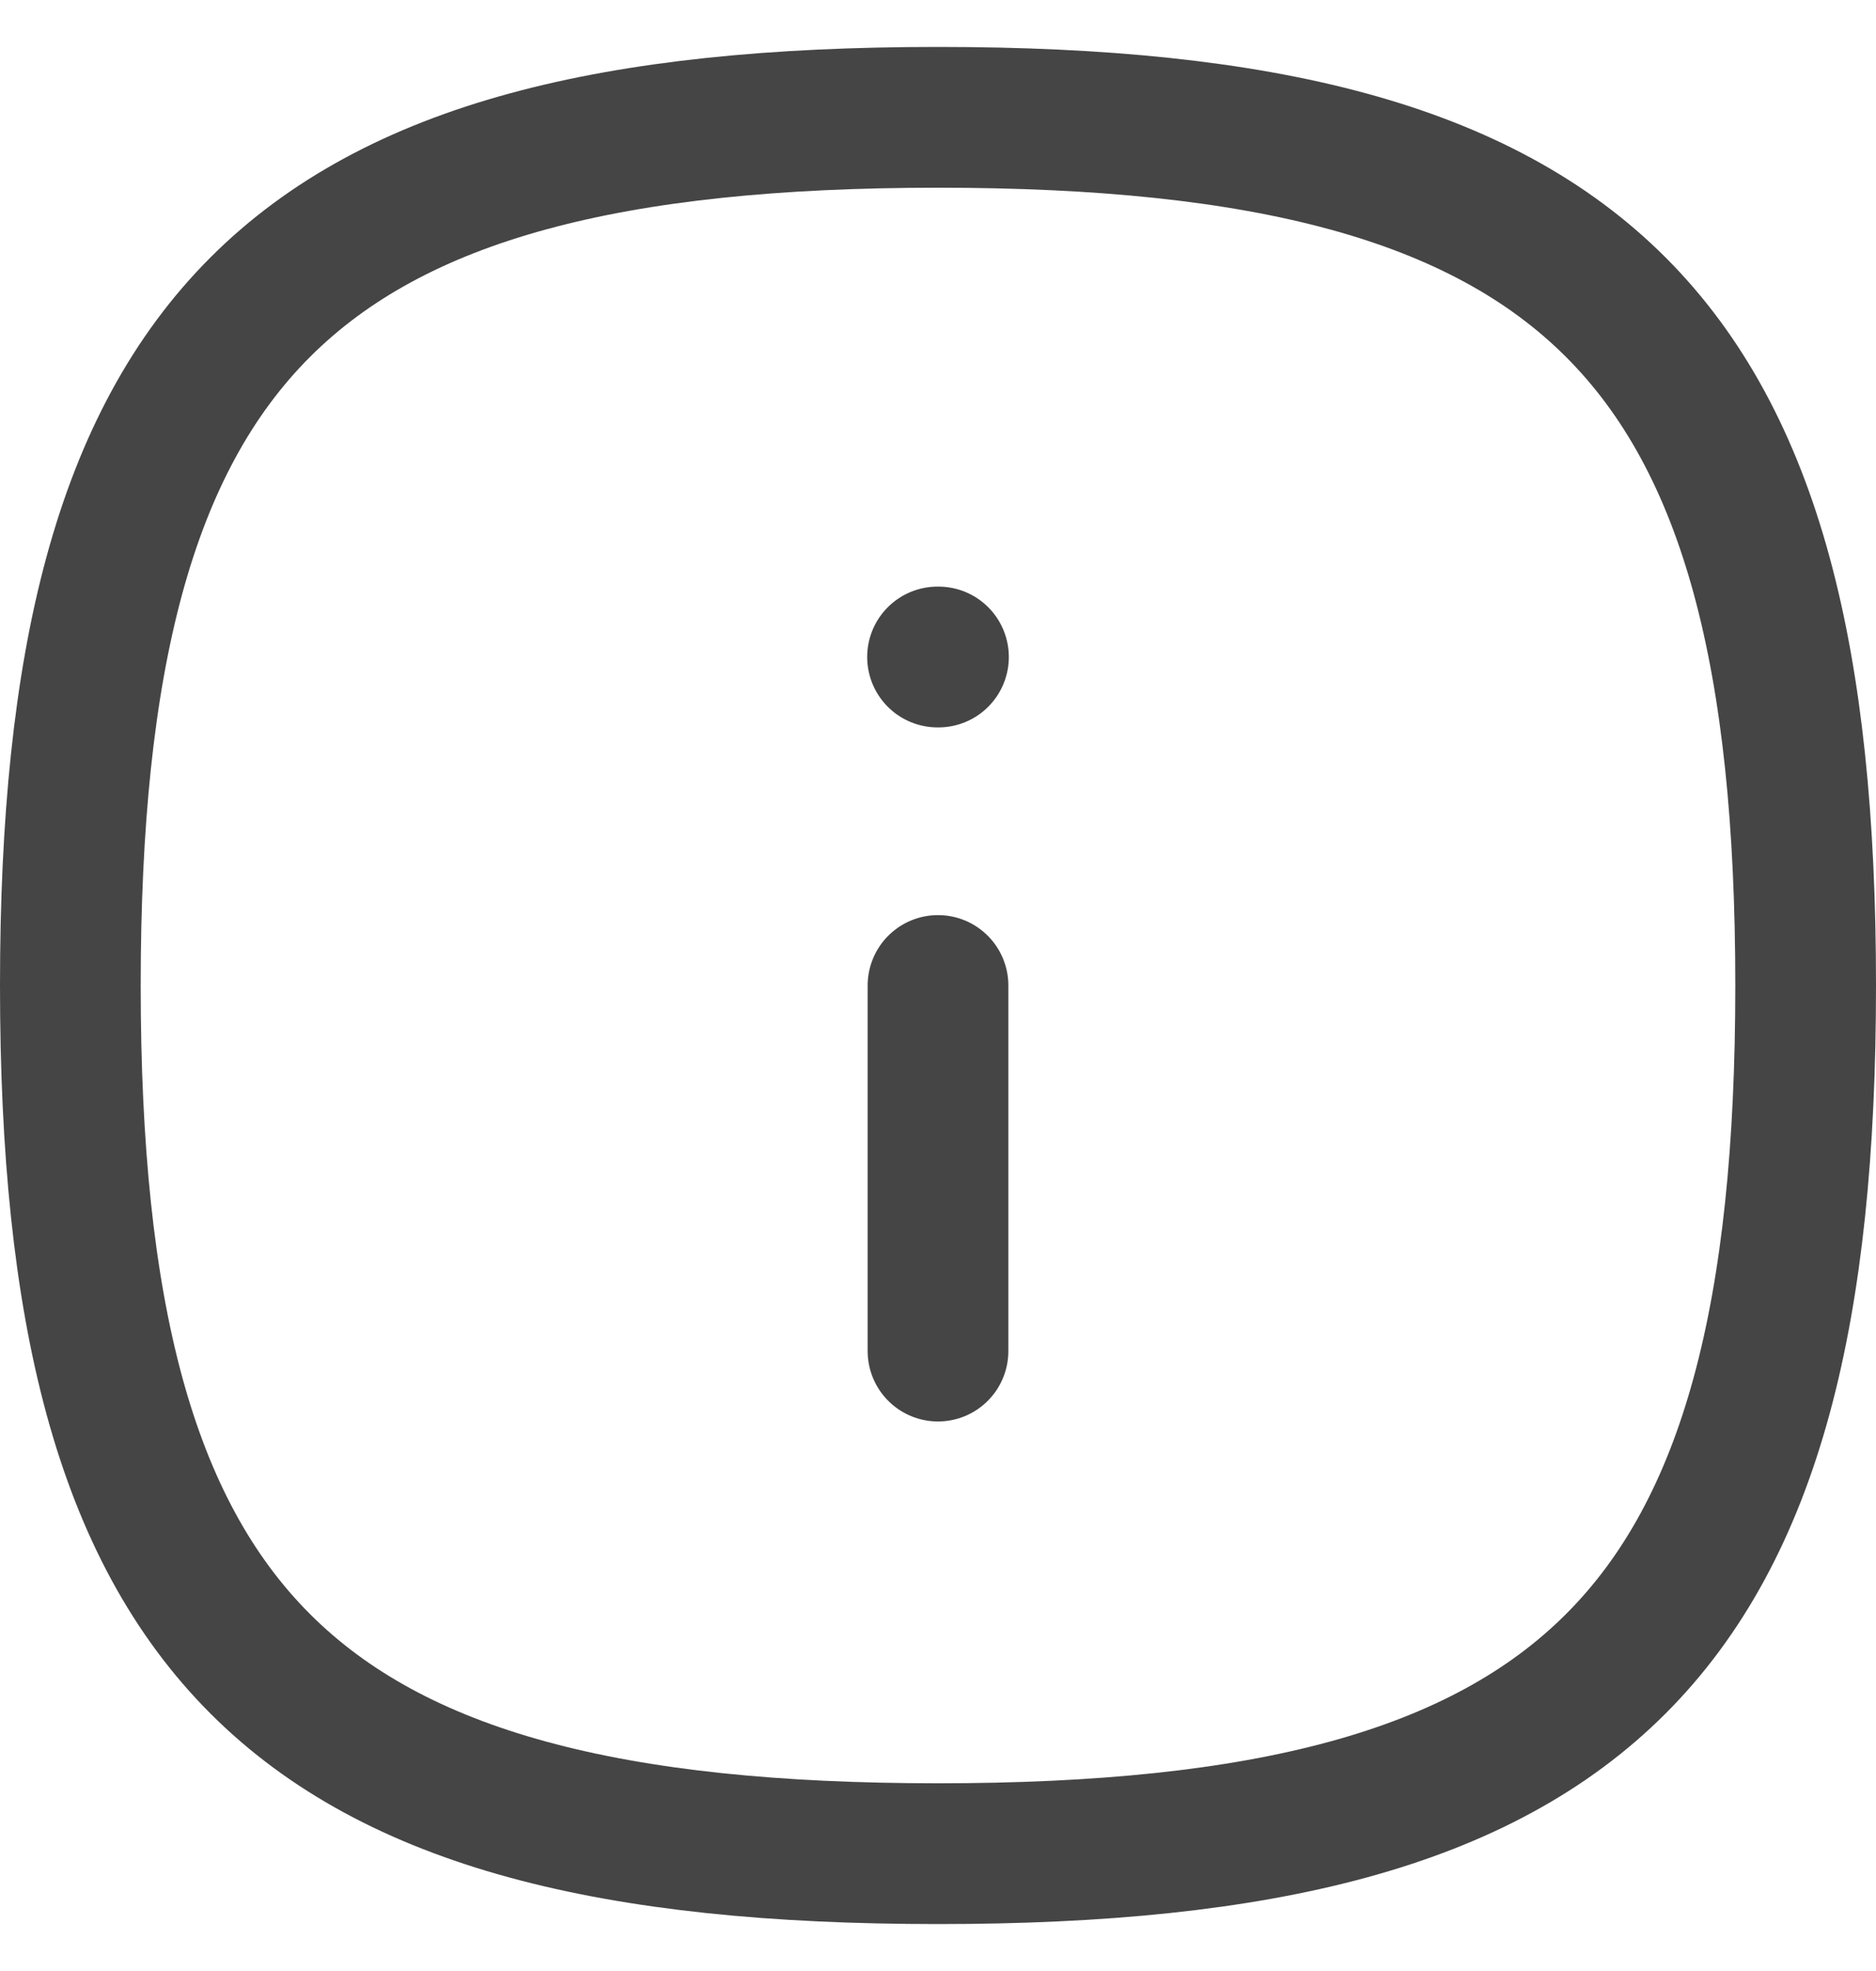 <svg width="20" height="21" viewBox="0 0 20 21" fill="none"
    xmlns="http://www.w3.org/2000/svg">
    <path fill-rule="evenodd" clip-rule="evenodd" d="M19.25 10.5C19.25 17.437 16.937 19.75 10 19.75C3.063 19.75 0.75 17.437 0.75 10.5C0.75 3.563 3.063 1.25 10 1.25C16.937 1.25 19.25 3.563 19.25 10.5Z" stroke="#454545" stroke-width="1.5" stroke-linecap="round" stroke-linejoin="round"/>
    <path d="M10 14.395V10.5" stroke="#454545" stroke-width="1.5" stroke-linecap="round" stroke-linejoin="round"/>
    <path d="M10.005 7H9.995" stroke="#454545" stroke-width="1.5" stroke-linecap="round" stroke-linejoin="round"/>
</svg>

